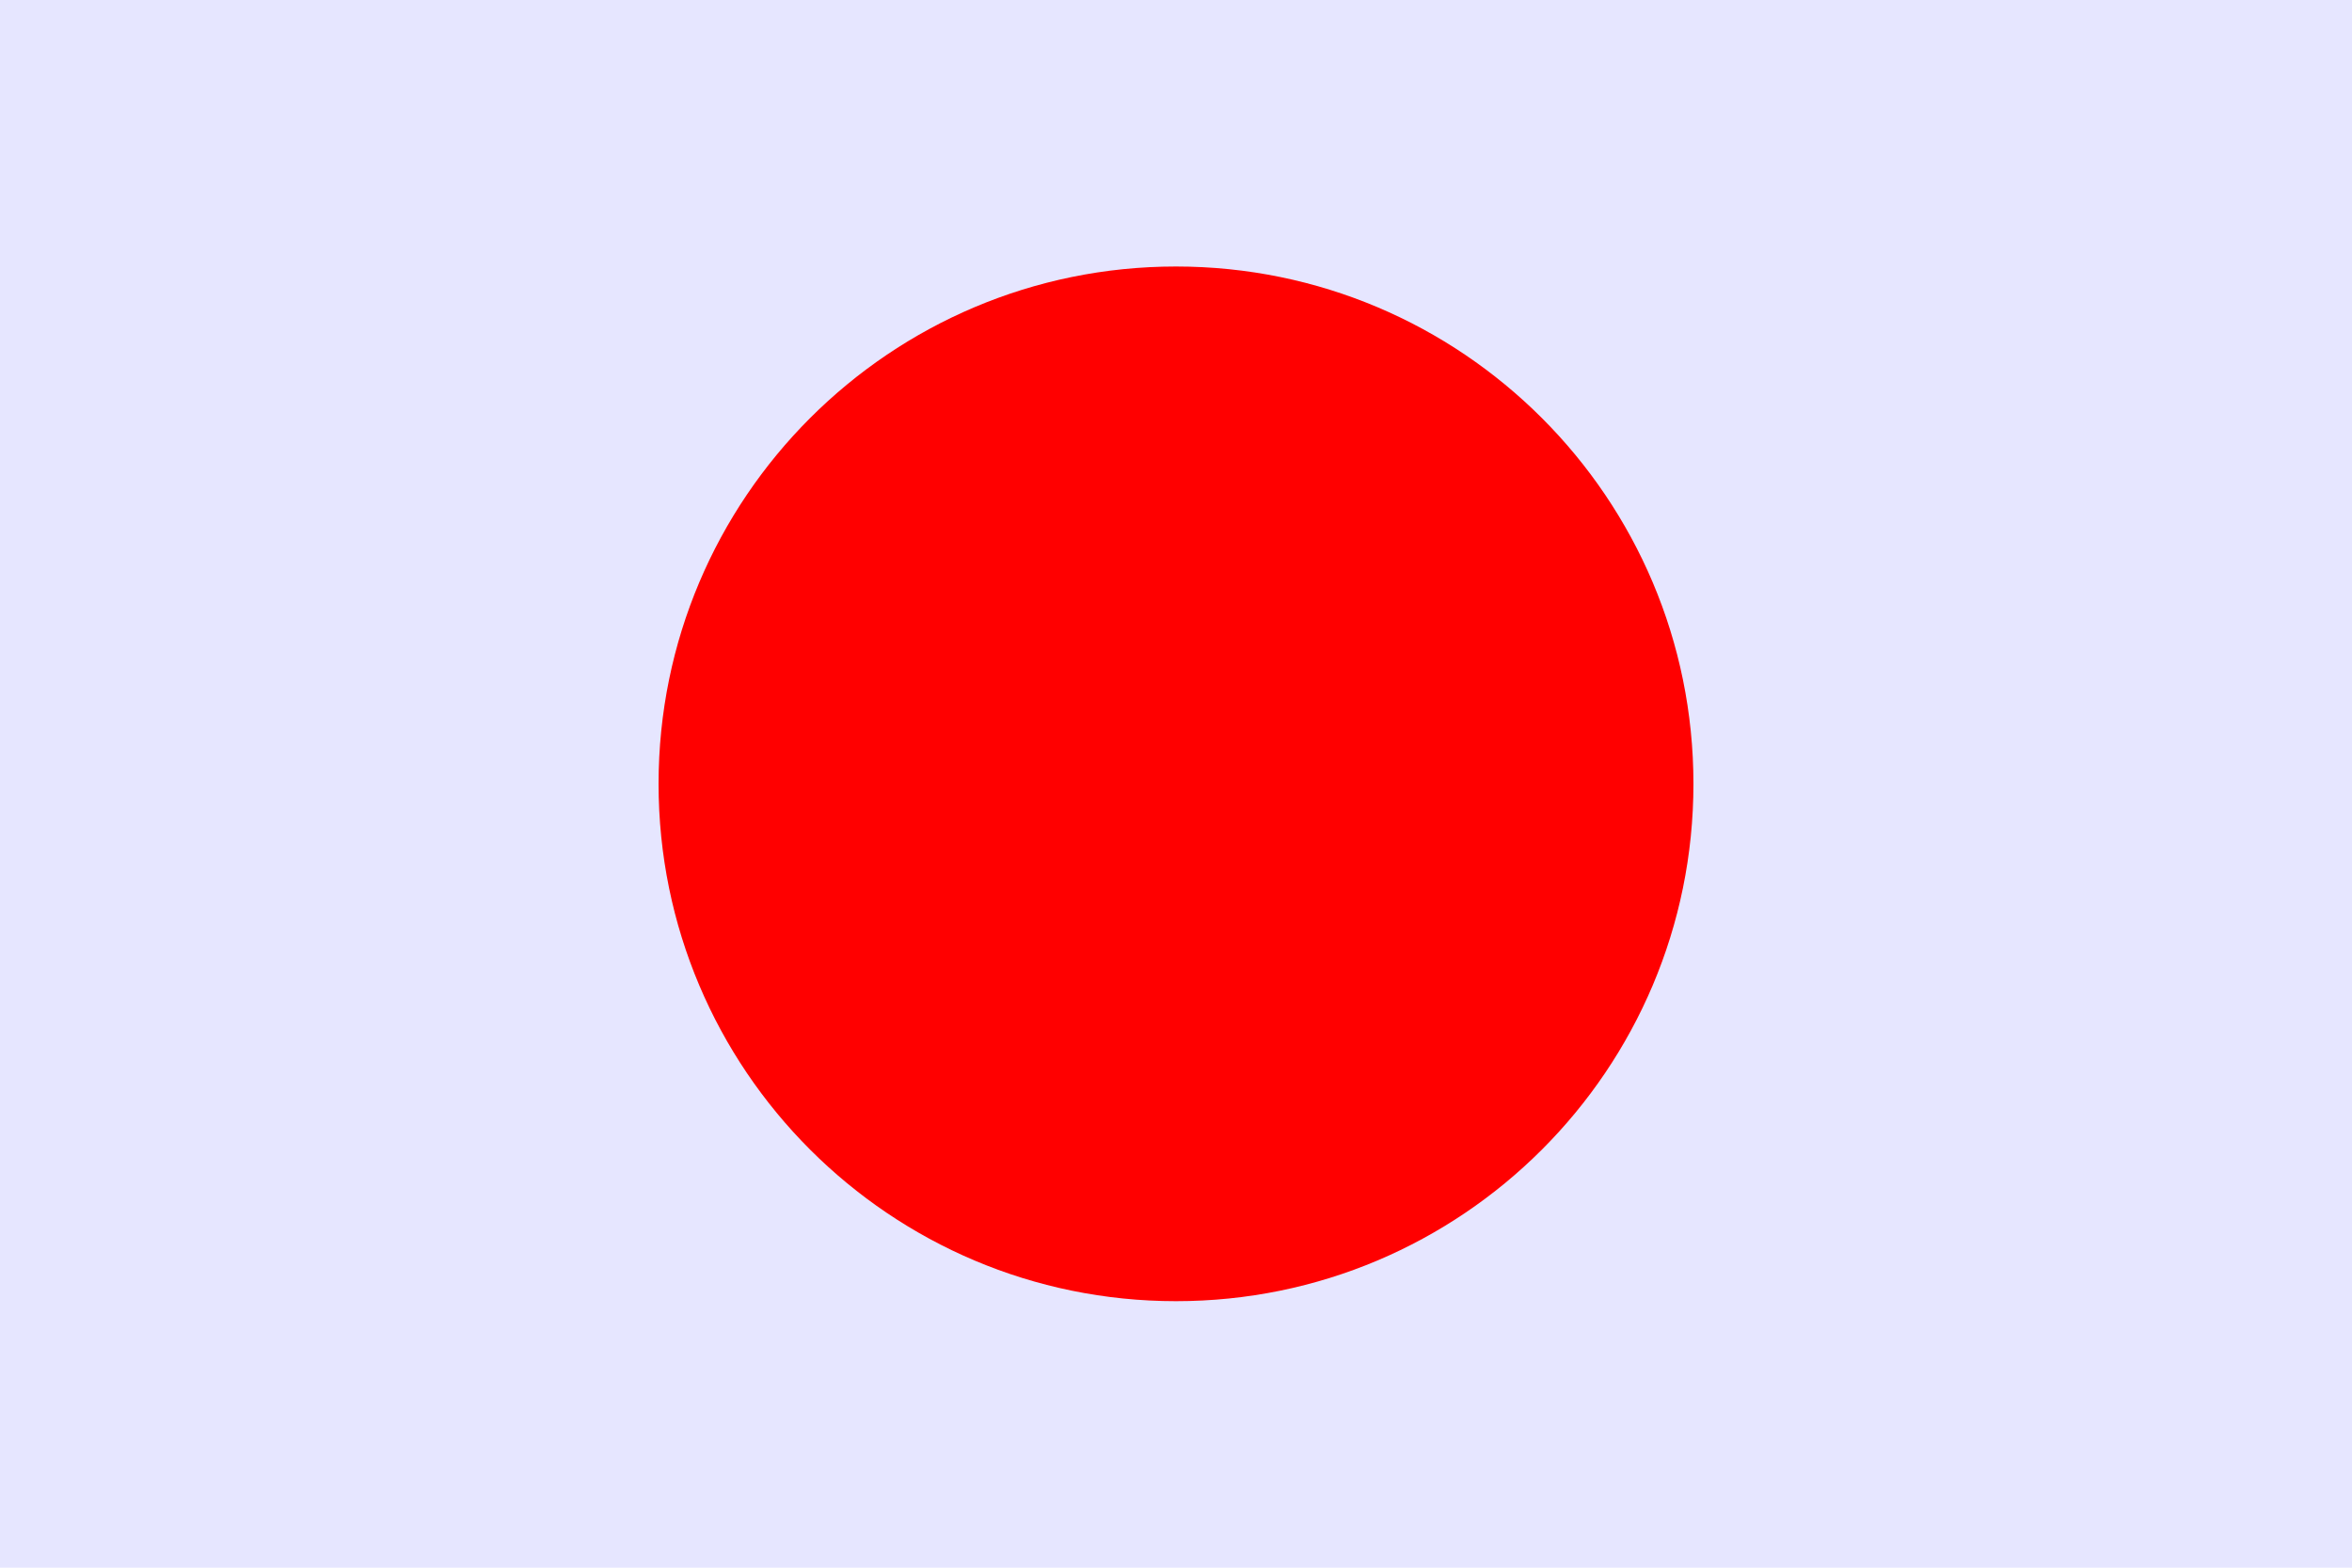 <?xml version="1.0" encoding="UTF-8"?>
<svg xmlns="http://www.w3.org/2000/svg" xmlns:xlink="http://www.w3.org/1999/xlink" width="300pt" height="200pt" viewBox="0 0 300 200" version="1.1">
<g id="surface1">
<rect x="0" y="0" width="300" height="200" style="fill:rgb(90%,90%,100%);fill-opacity:1;stroke:none;"/>
<path style=" stroke:none;fill-rule:nonzero;fill:rgb(100%,0%,0%);fill-opacity:1;" d="M 216 100 C 216 136.449 186.449 166 150 166 C 113.551 166 84 136.449 84 100 C 84 63.551 113.551 34 150 34 C 186.449 34 216 63.551 216 100 "/>
</g>
</svg>
